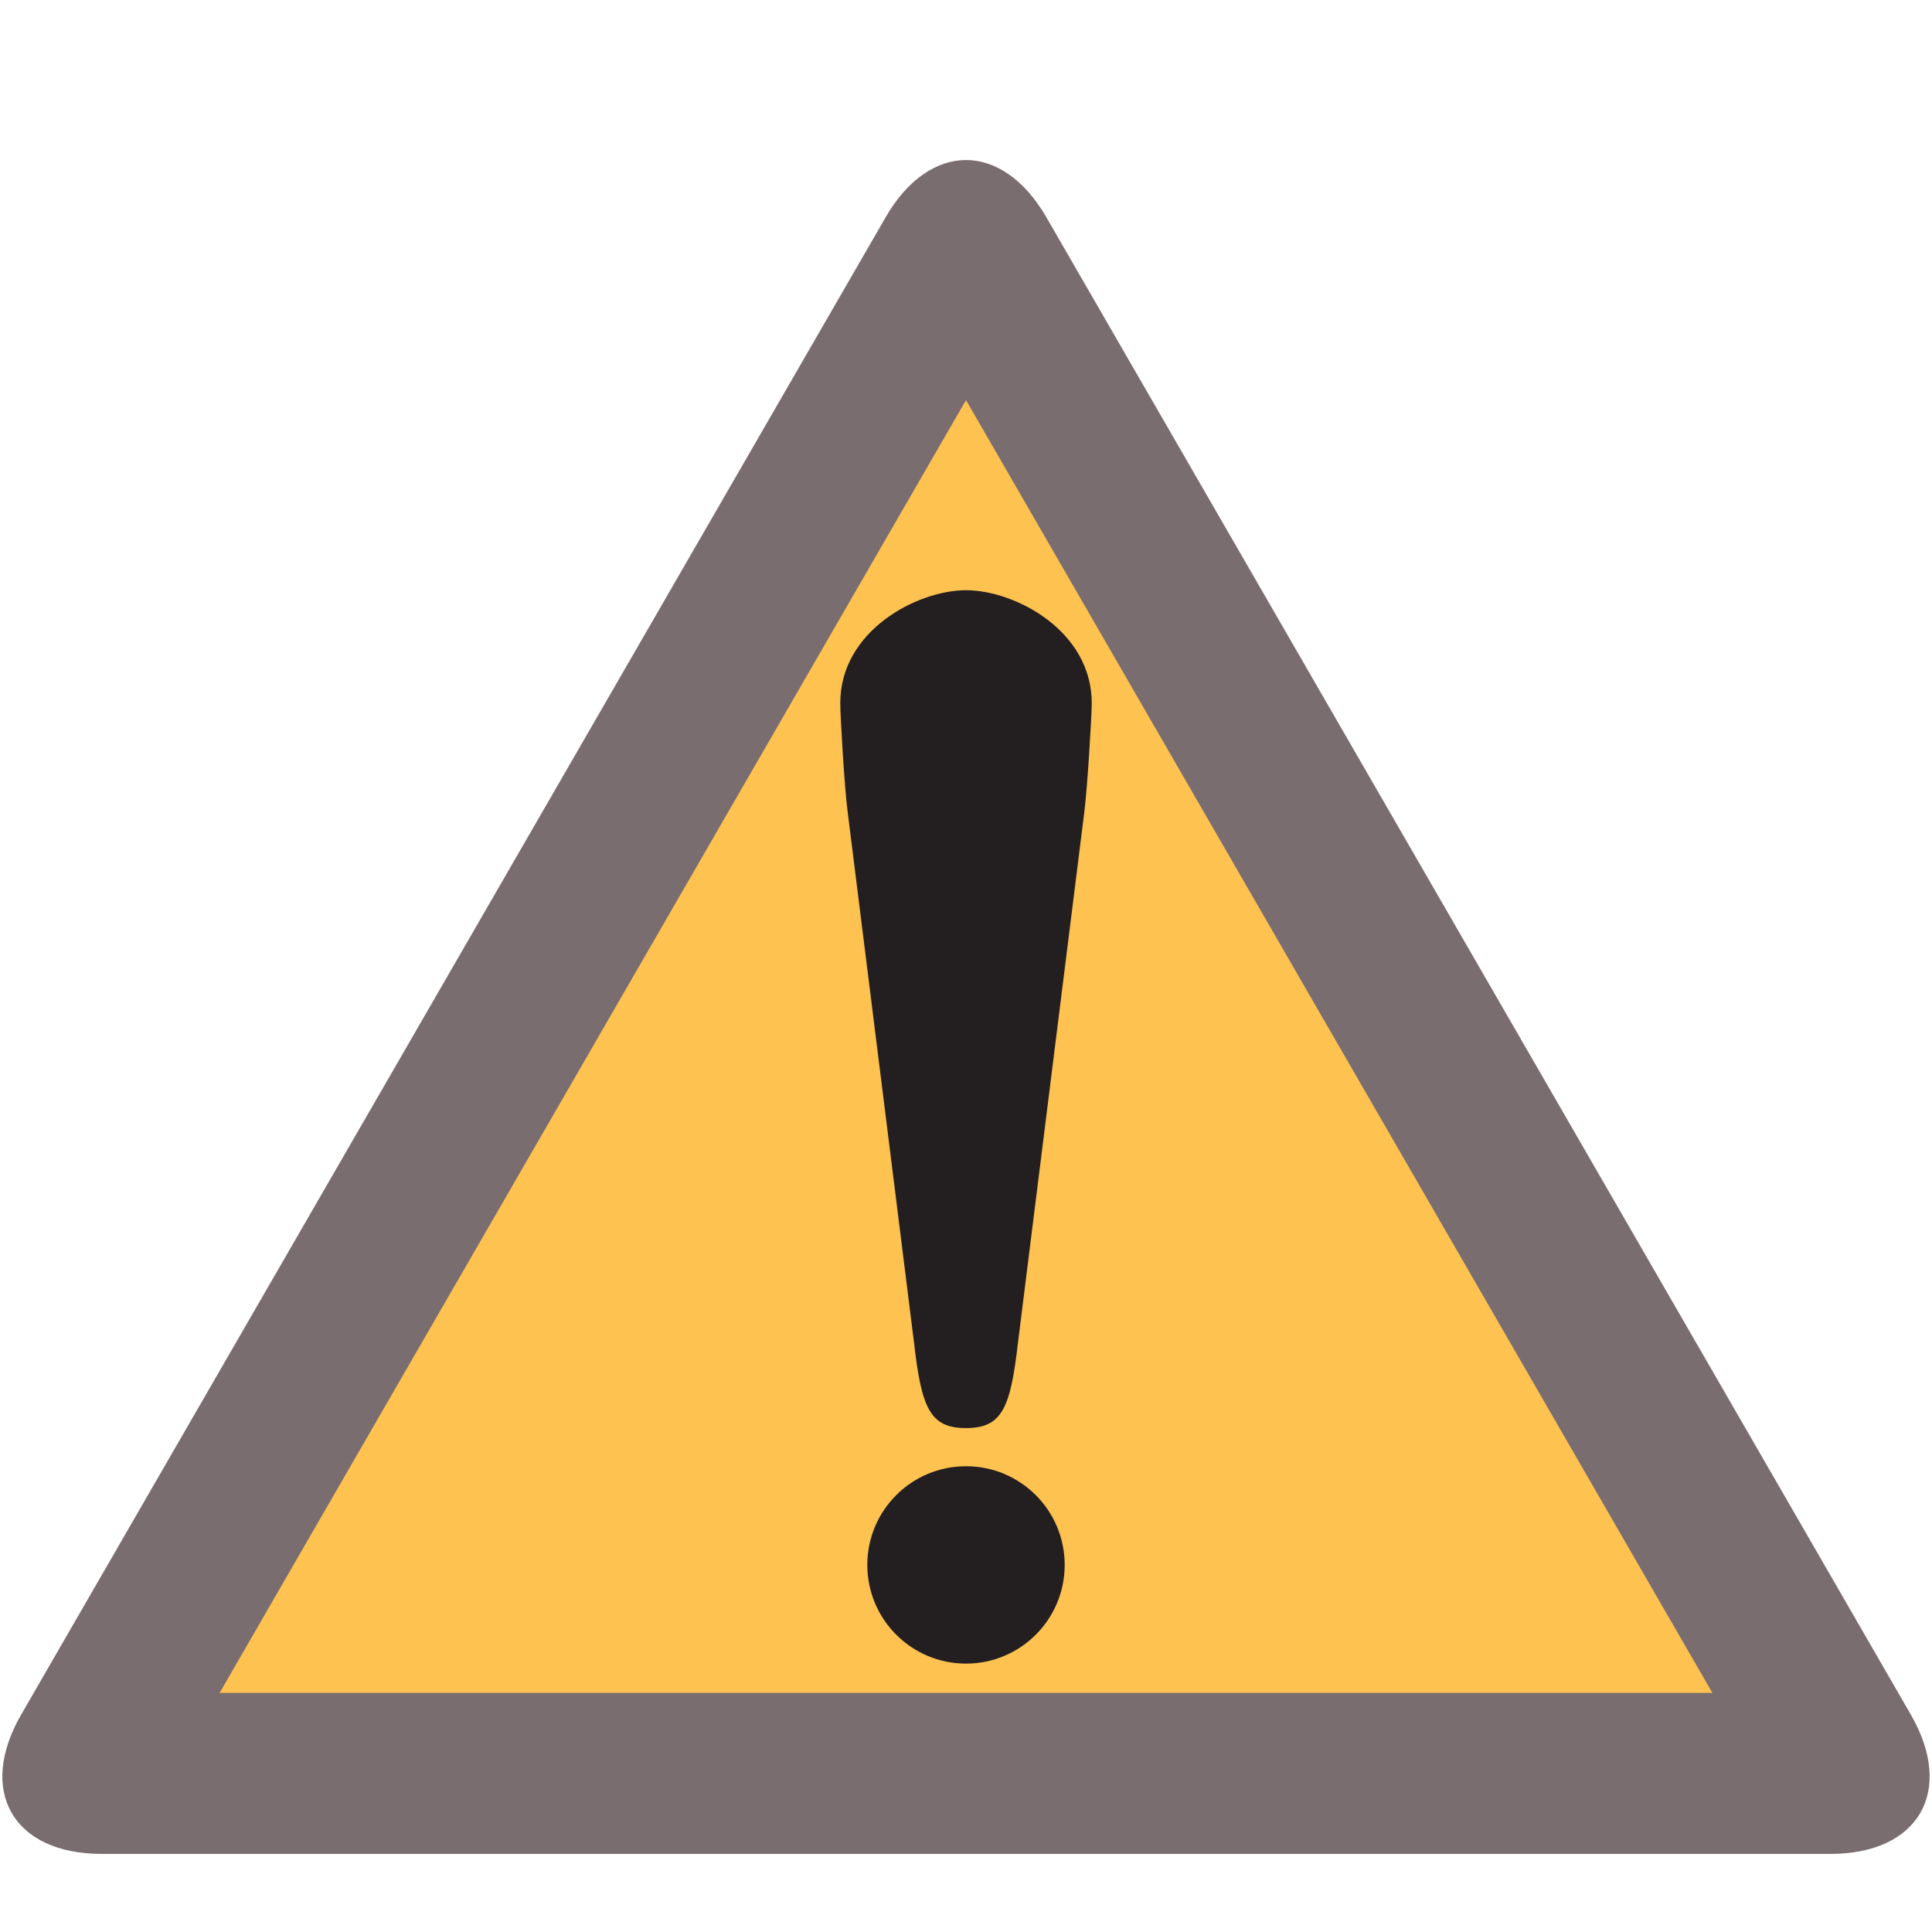 <?xml version="1.0" encoding="utf-8"?>
<!-- Generator: Adobe Illustrator 21.0.0, SVG Export Plug-In . SVG Version: 6.00 Build 0)  -->
<svg version="1.1" id="Layer_1" xmlns="http://www.w3.org/2000/svg" xmlns:xlink="http://www.w3.org/1999/xlink" x="0px" y="0px"
	 viewBox="0 0 12 12" style="enable-background:new 0 0 12 12;" xml:space="preserve">
<style type="text/css">
	.st0{fill:none;}
	.st1{fill:#FEC251;}
	.st2{fill:url(#SVGID_1_);}
	.st3{fill:#7A6D70;}
	.st4{fill:#231F20;}
</style>
<pattern  width="31.006" height="31.006" patternUnits="userSpaceOnUse" id="New_Pattern_Swatch_1" viewBox="0 -31.006 31.006 31.006" style="overflow:visible;">
	<g>
		<rect y="-31.006" class="st0" width="31.006" height="31.006"/>
		<rect x="0" y="-31.006" class="st1" width="31.006" height="31.006"/>
	</g>
</pattern>
<g>
	<g>
		<pattern  id="SVGID_1_" xlink:href="#New_Pattern_Swatch_1" patternTransform="matrix(1 0 0 1 -11.922 -12.946)">
		</pattern>
		<path class="st2" d="M0.632,11.015c-0.061,0-0.101-0.009-0.123-0.016c0.013-0.009,0.026-0.048,0.056-0.1l5.368-9.298
			c0.03-0.053,0.058-0.083,0.075-0.099c0.001,0.016,0.028,0.046,0.059,0.099l5.369,9.298c0.03,0.052,0.043,0.091,0.048,0.114
			c-0.005-0.002-0.072,0.001-0.115,0.001H0.632z"/>
		<path class="st3" d="M6,2.485l4.636,8.03l-9.272,0L6,2.485 M6,0.994c-0.181,0-0.363,0.119-0.5,0.357l-5.368,9.298
			c-0.275,0.476-0.05,0.866,0.5,0.866h10.736c0.55,0,0.775-0.39,0.5-0.866L6.5,1.351C6.363,1.113,6.181,0.994,6,0.994L6,0.994z"/>
	</g>
	<g>
		<g>
			<path class="st4" d="M5.265,5.043C5.246,4.905,5.219,4.45,5.219,4.367c0-0.45,0.478-0.701,0.781-0.701
				c0.303,0,0.781,0.25,0.781,0.701c0,0.083-0.028,0.538-0.046,0.676L6.322,8.346C6.276,8.75,6.221,8.87,6,8.87
				c-0.221,0-0.276-0.12-0.322-0.524L5.265,5.043z"/>
		</g>
		<circle class="st4" cx="6" cy="9.72" r="0.613"/>
	</g>
</g>
</svg>
